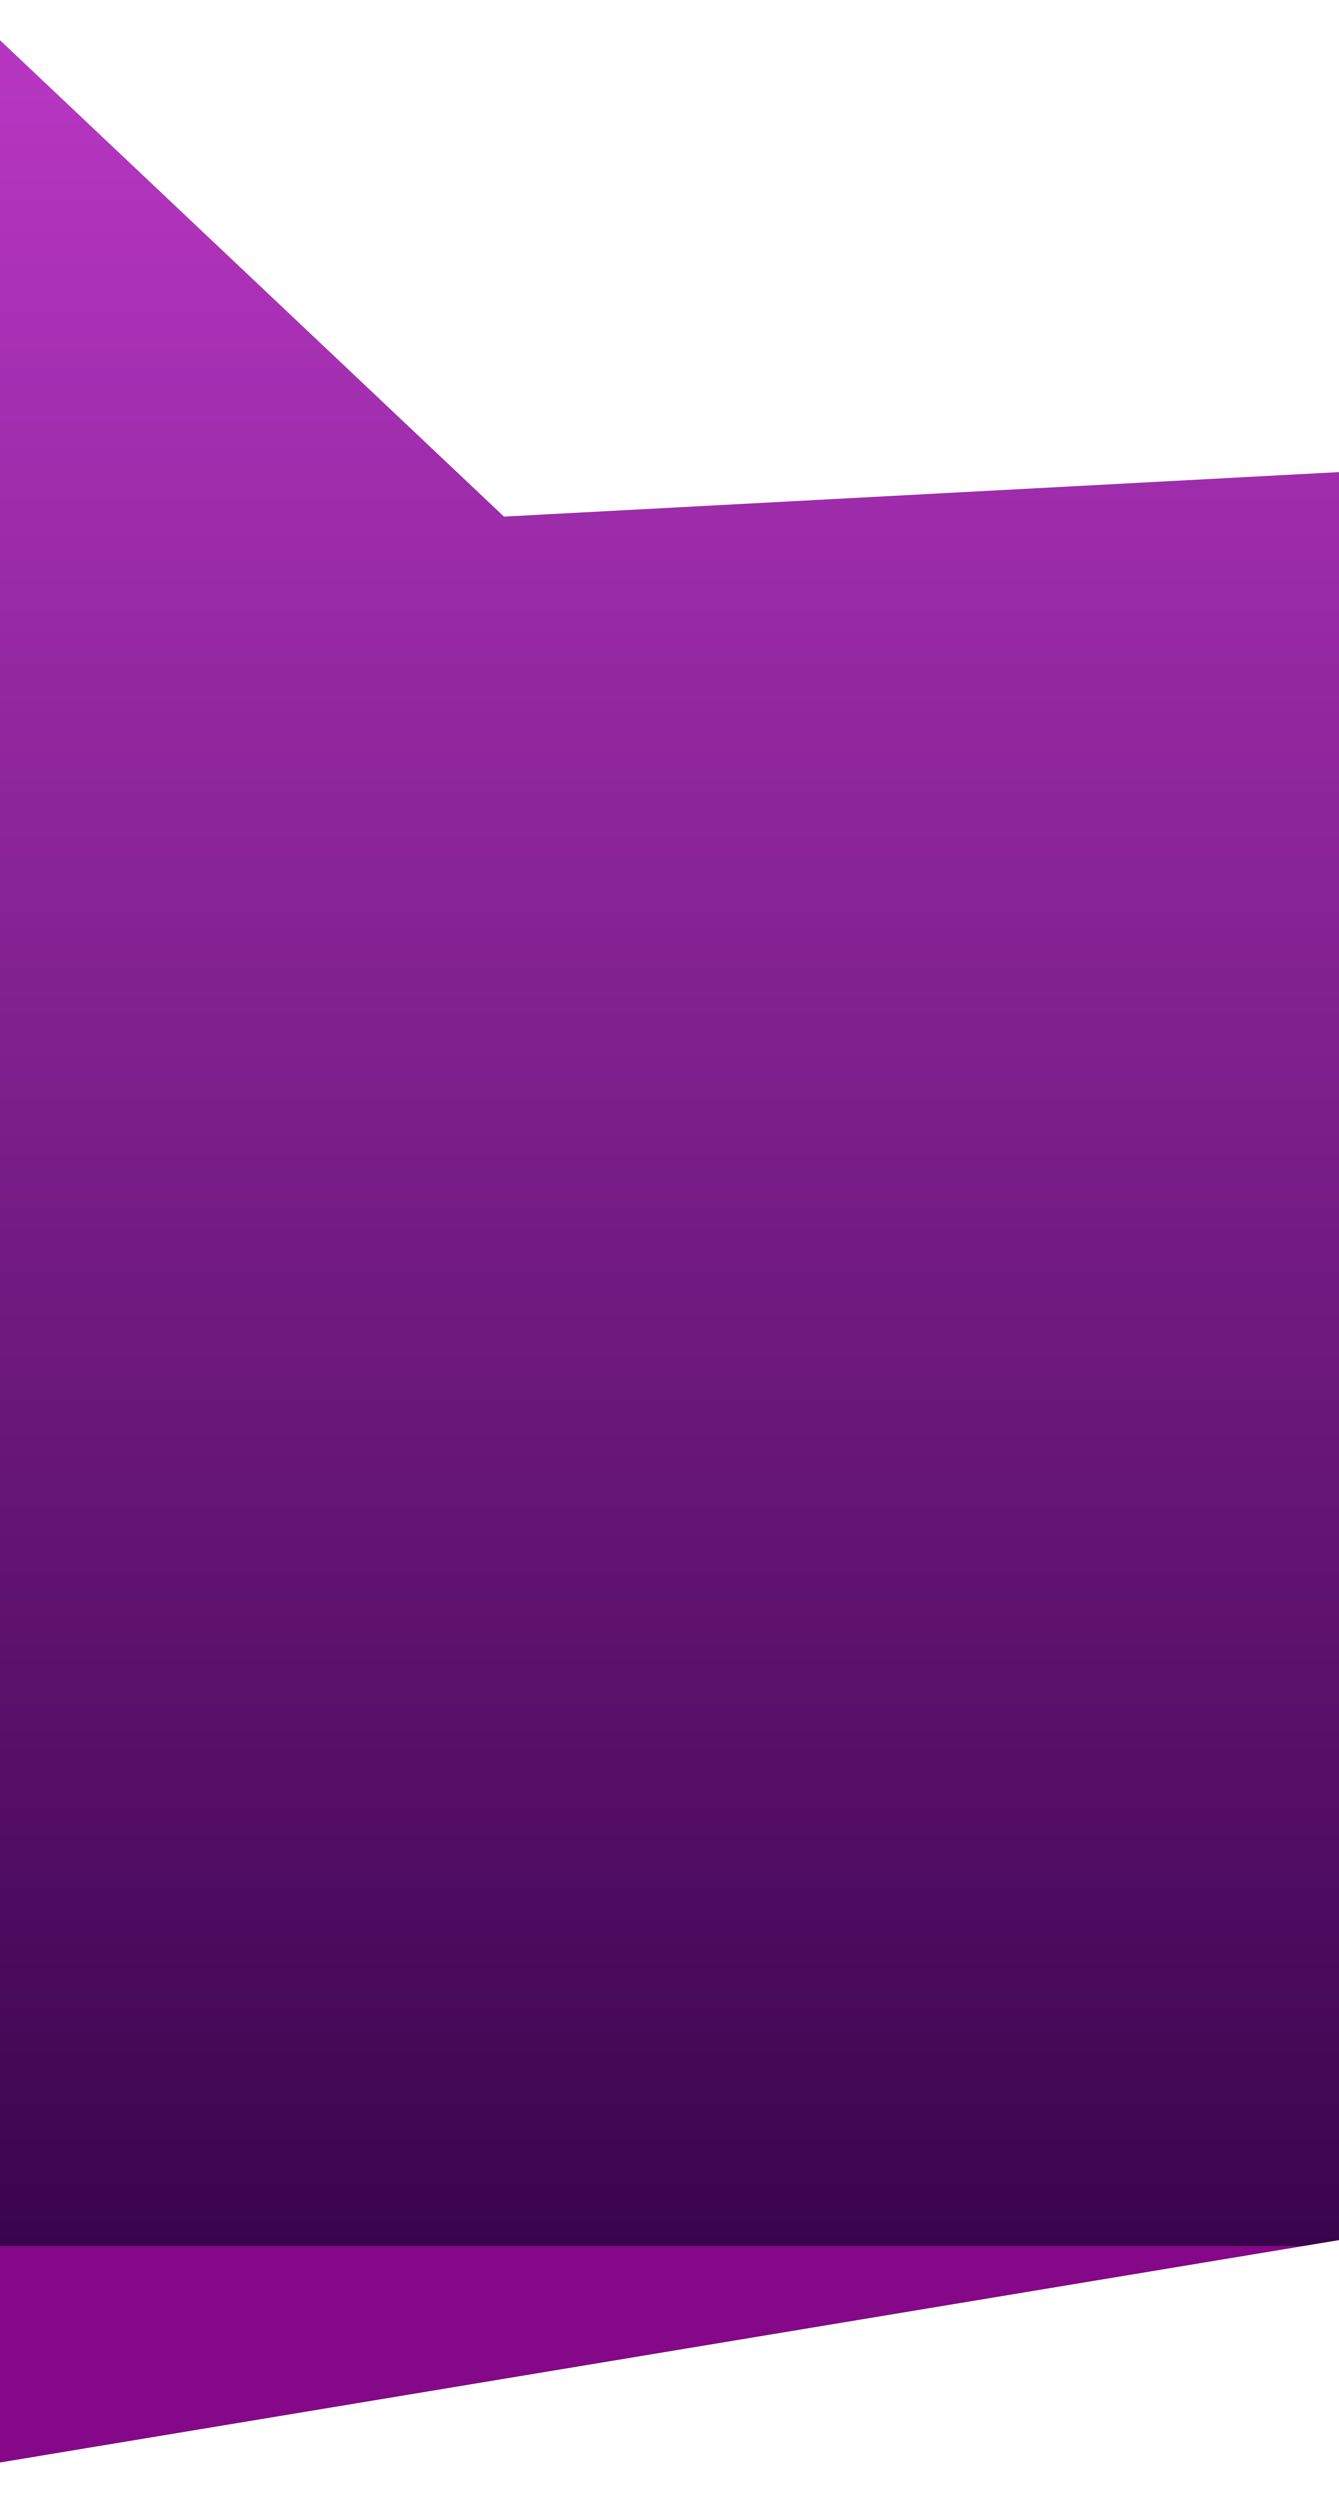 <svg width="2000" height="3732" viewBox="0 0 2000 3732" fill="none" xmlns="http://www.w3.org/2000/svg">
<g filter="url(#filter0_d_457_27)">
<path d="M0 70L752.778 781.177L2000 714.74V3354.06L0 3686V70Z" fill="url(#paint0_linear_457_27)"/>
</g>
<defs>
<filter id="filter0_d_457_27" x="-60" y="0" width="2120" height="3736" filterUnits="userSpaceOnUse" color-interpolation-filters="sRGB">
<feFlood flood-opacity="0" result="BackgroundImageFix"/>
<feColorMatrix in="SourceAlpha" type="matrix" values="0 0 0 0 0 0 0 0 0 0 0 0 0 0 0 0 0 0 127 0" result="hardAlpha"/>
<feOffset dy="-10"/>
<feGaussianBlur stdDeviation="30"/>
<feComposite in2="hardAlpha" operator="out"/>
<feColorMatrix type="matrix" values="0 0 0 0 0 0 0 0 0 0 0 0 0 0 0 0 0 0 0.3 0"/>
<feBlend mode="normal" in2="BackgroundImageFix" result="effect1_dropShadow_457_27"/>
<feBlend mode="normal" in="SourceGraphic" in2="effect1_dropShadow_457_27" result="shape"/>
</filter>
<linearGradient id="paint0_linear_457_27" x1="1000" y1="128.887" x2="1000" y2="3363.16" gradientUnits="userSpaceOnUse">
<stop stop-color="#B636C1"/>
<stop offset="1" stop-color="#3A044D"/>
<stop offset="1" stop-color="#850888"/>
</linearGradient>
</defs>
</svg>
